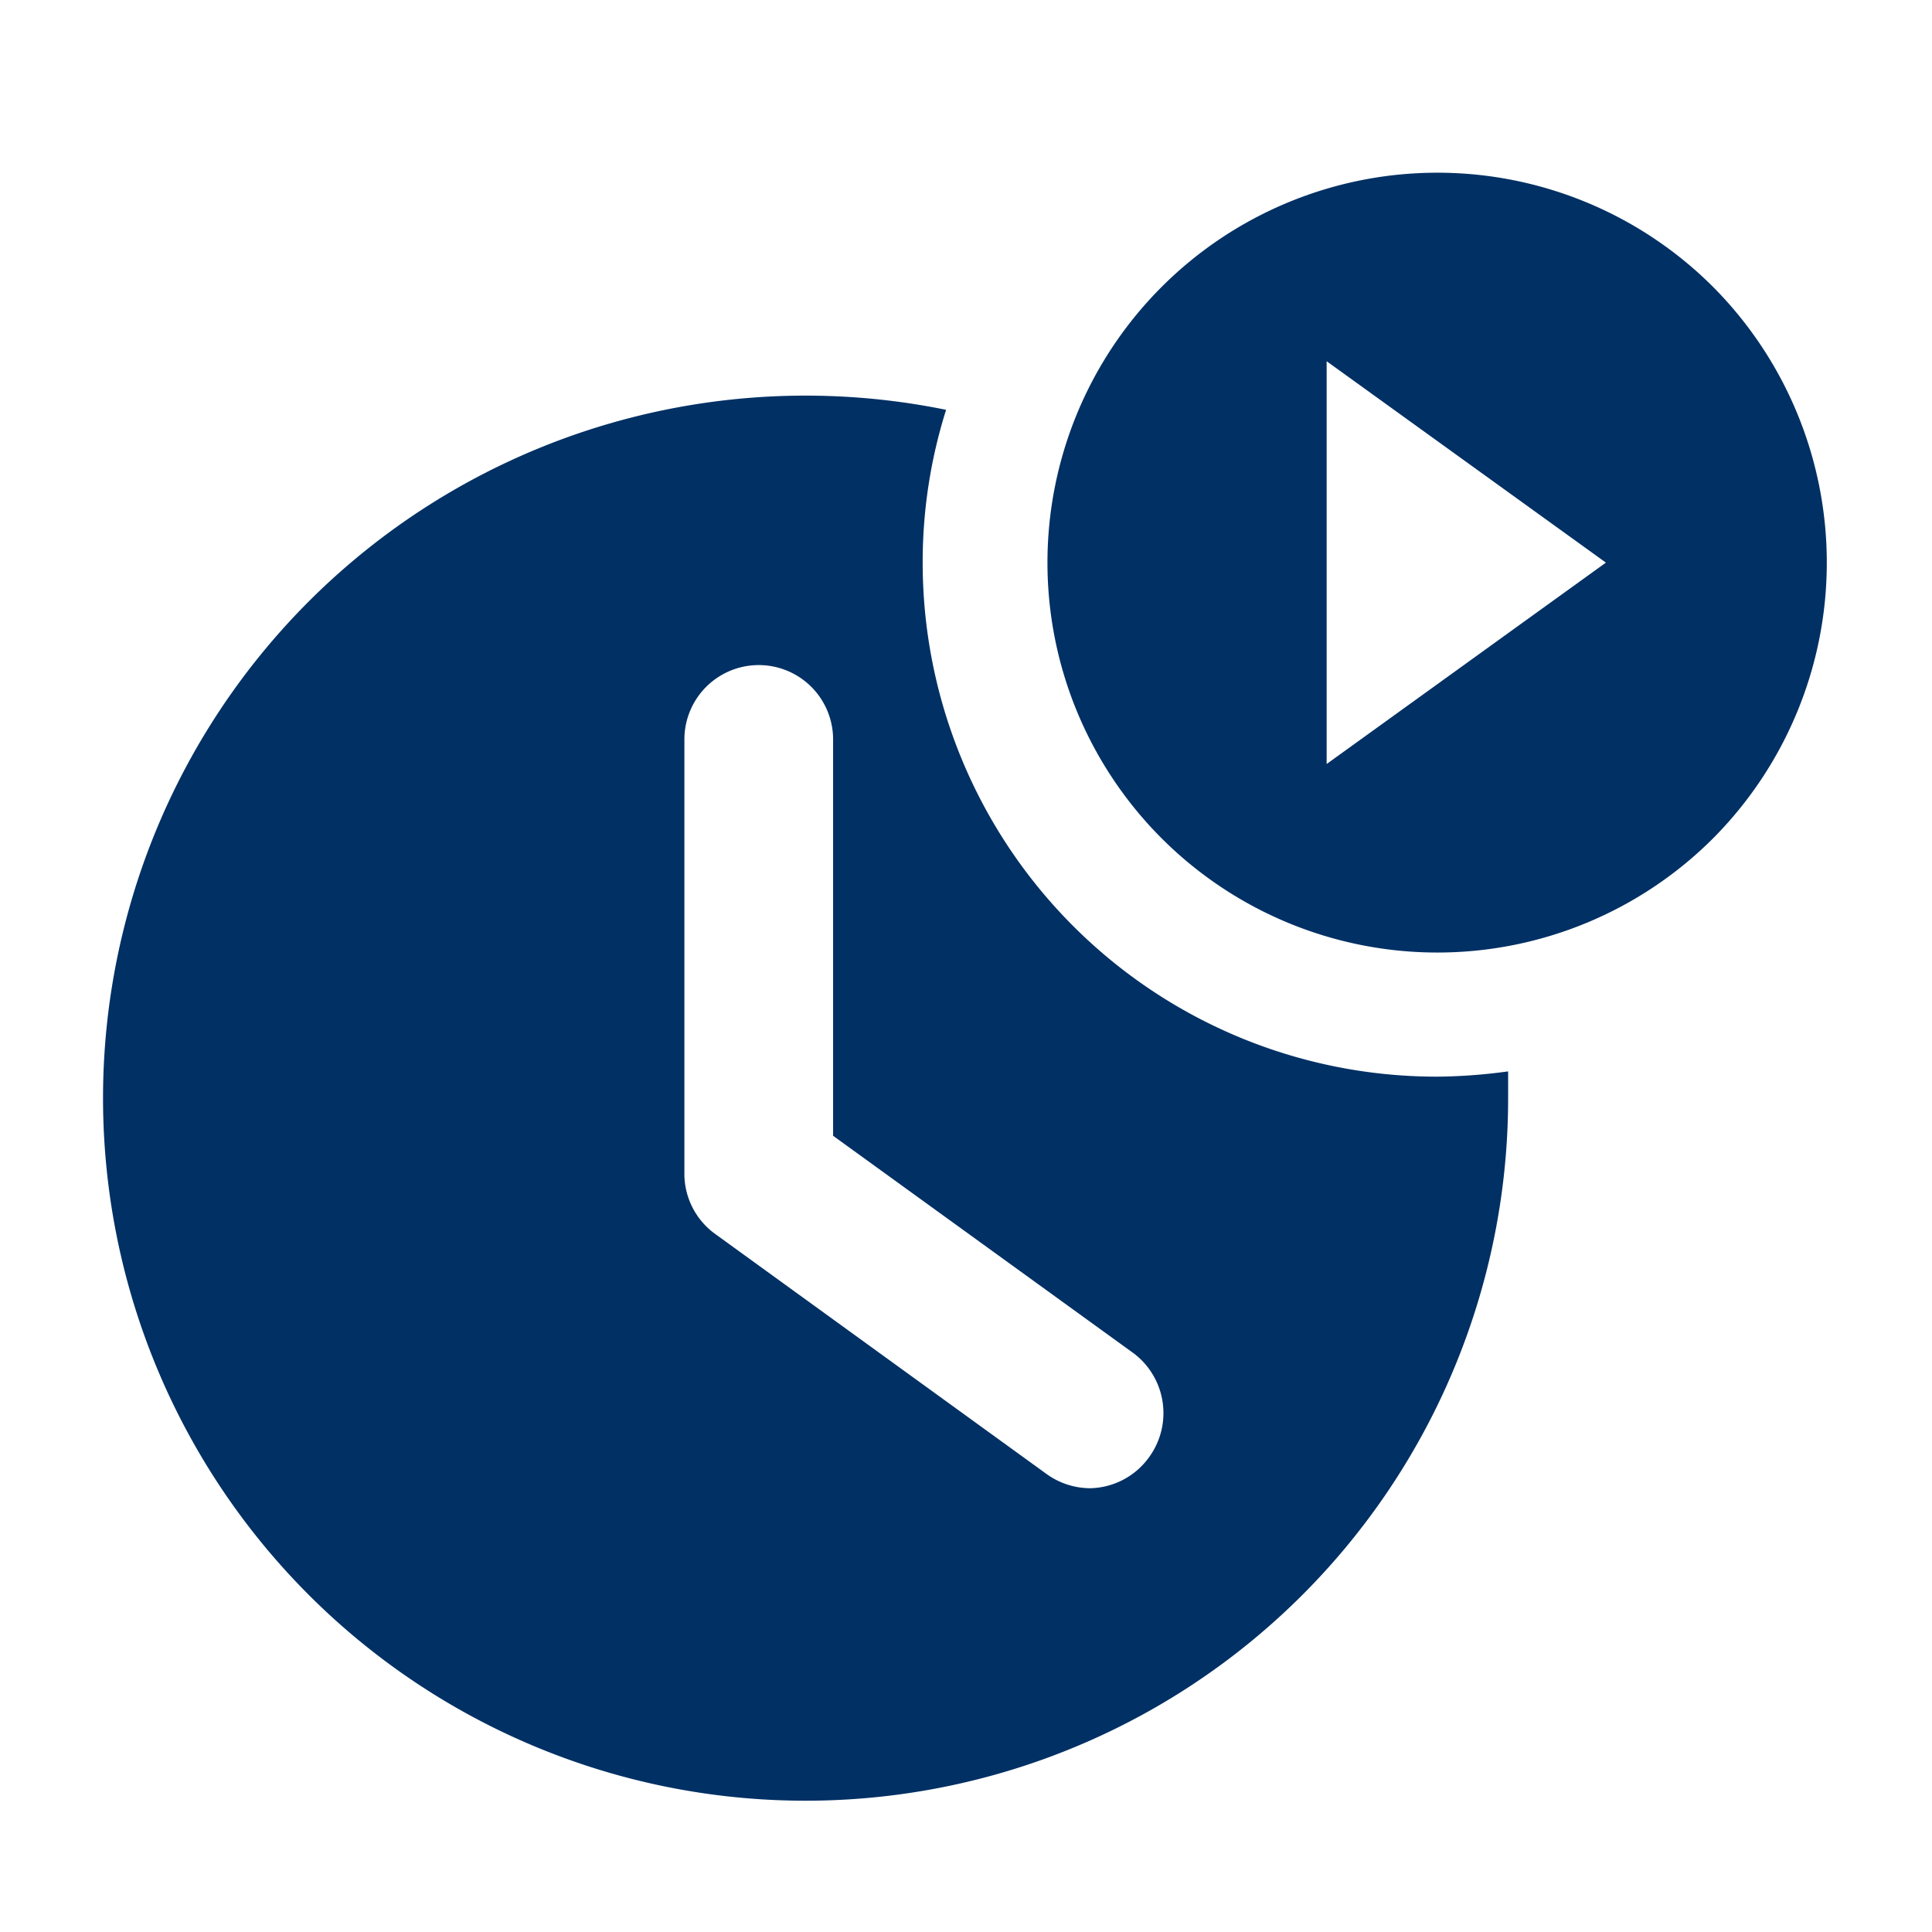 <svg viewBox="0 0 33 33" xmlns="http://www.w3.org/2000/svg">
  <defs>
    <style>.cls-1 {
      fill: #003064;
    }</style>
  </defs>
  <title>_</title>
  <g id="Beantworten">
    <path class="cls-1"
          d="M24.54,18.39a8.78,8.78,0,0,1-8.78-8.78A8.64,8.64,0,0,1,16.16,7a12,12,0,1,0,9.6,11.76c0-.16,0-.31,0-.46A9.25,9.25,0,0,1,24.54,18.39ZM19.62,24.9a1.27,1.27,0,0,1-1,.52,1.28,1.28,0,0,1-.74-.24l-5.66-4.1a1.27,1.27,0,0,1-.53-1V12.63a1.27,1.27,0,1,1,2.54,0V19.4l5.14,3.72A1.28,1.28,0,0,1,19.62,24.9Z"/>
    <path class="cls-1" d="M29.26,4.9a6.66,6.66,0,1,0,0,9.42A6.68,6.68,0,0,0,29.26,4.9Zm-6.6,8.15V6.17l4.77,3.44Z"/>
  </g>
</svg>
